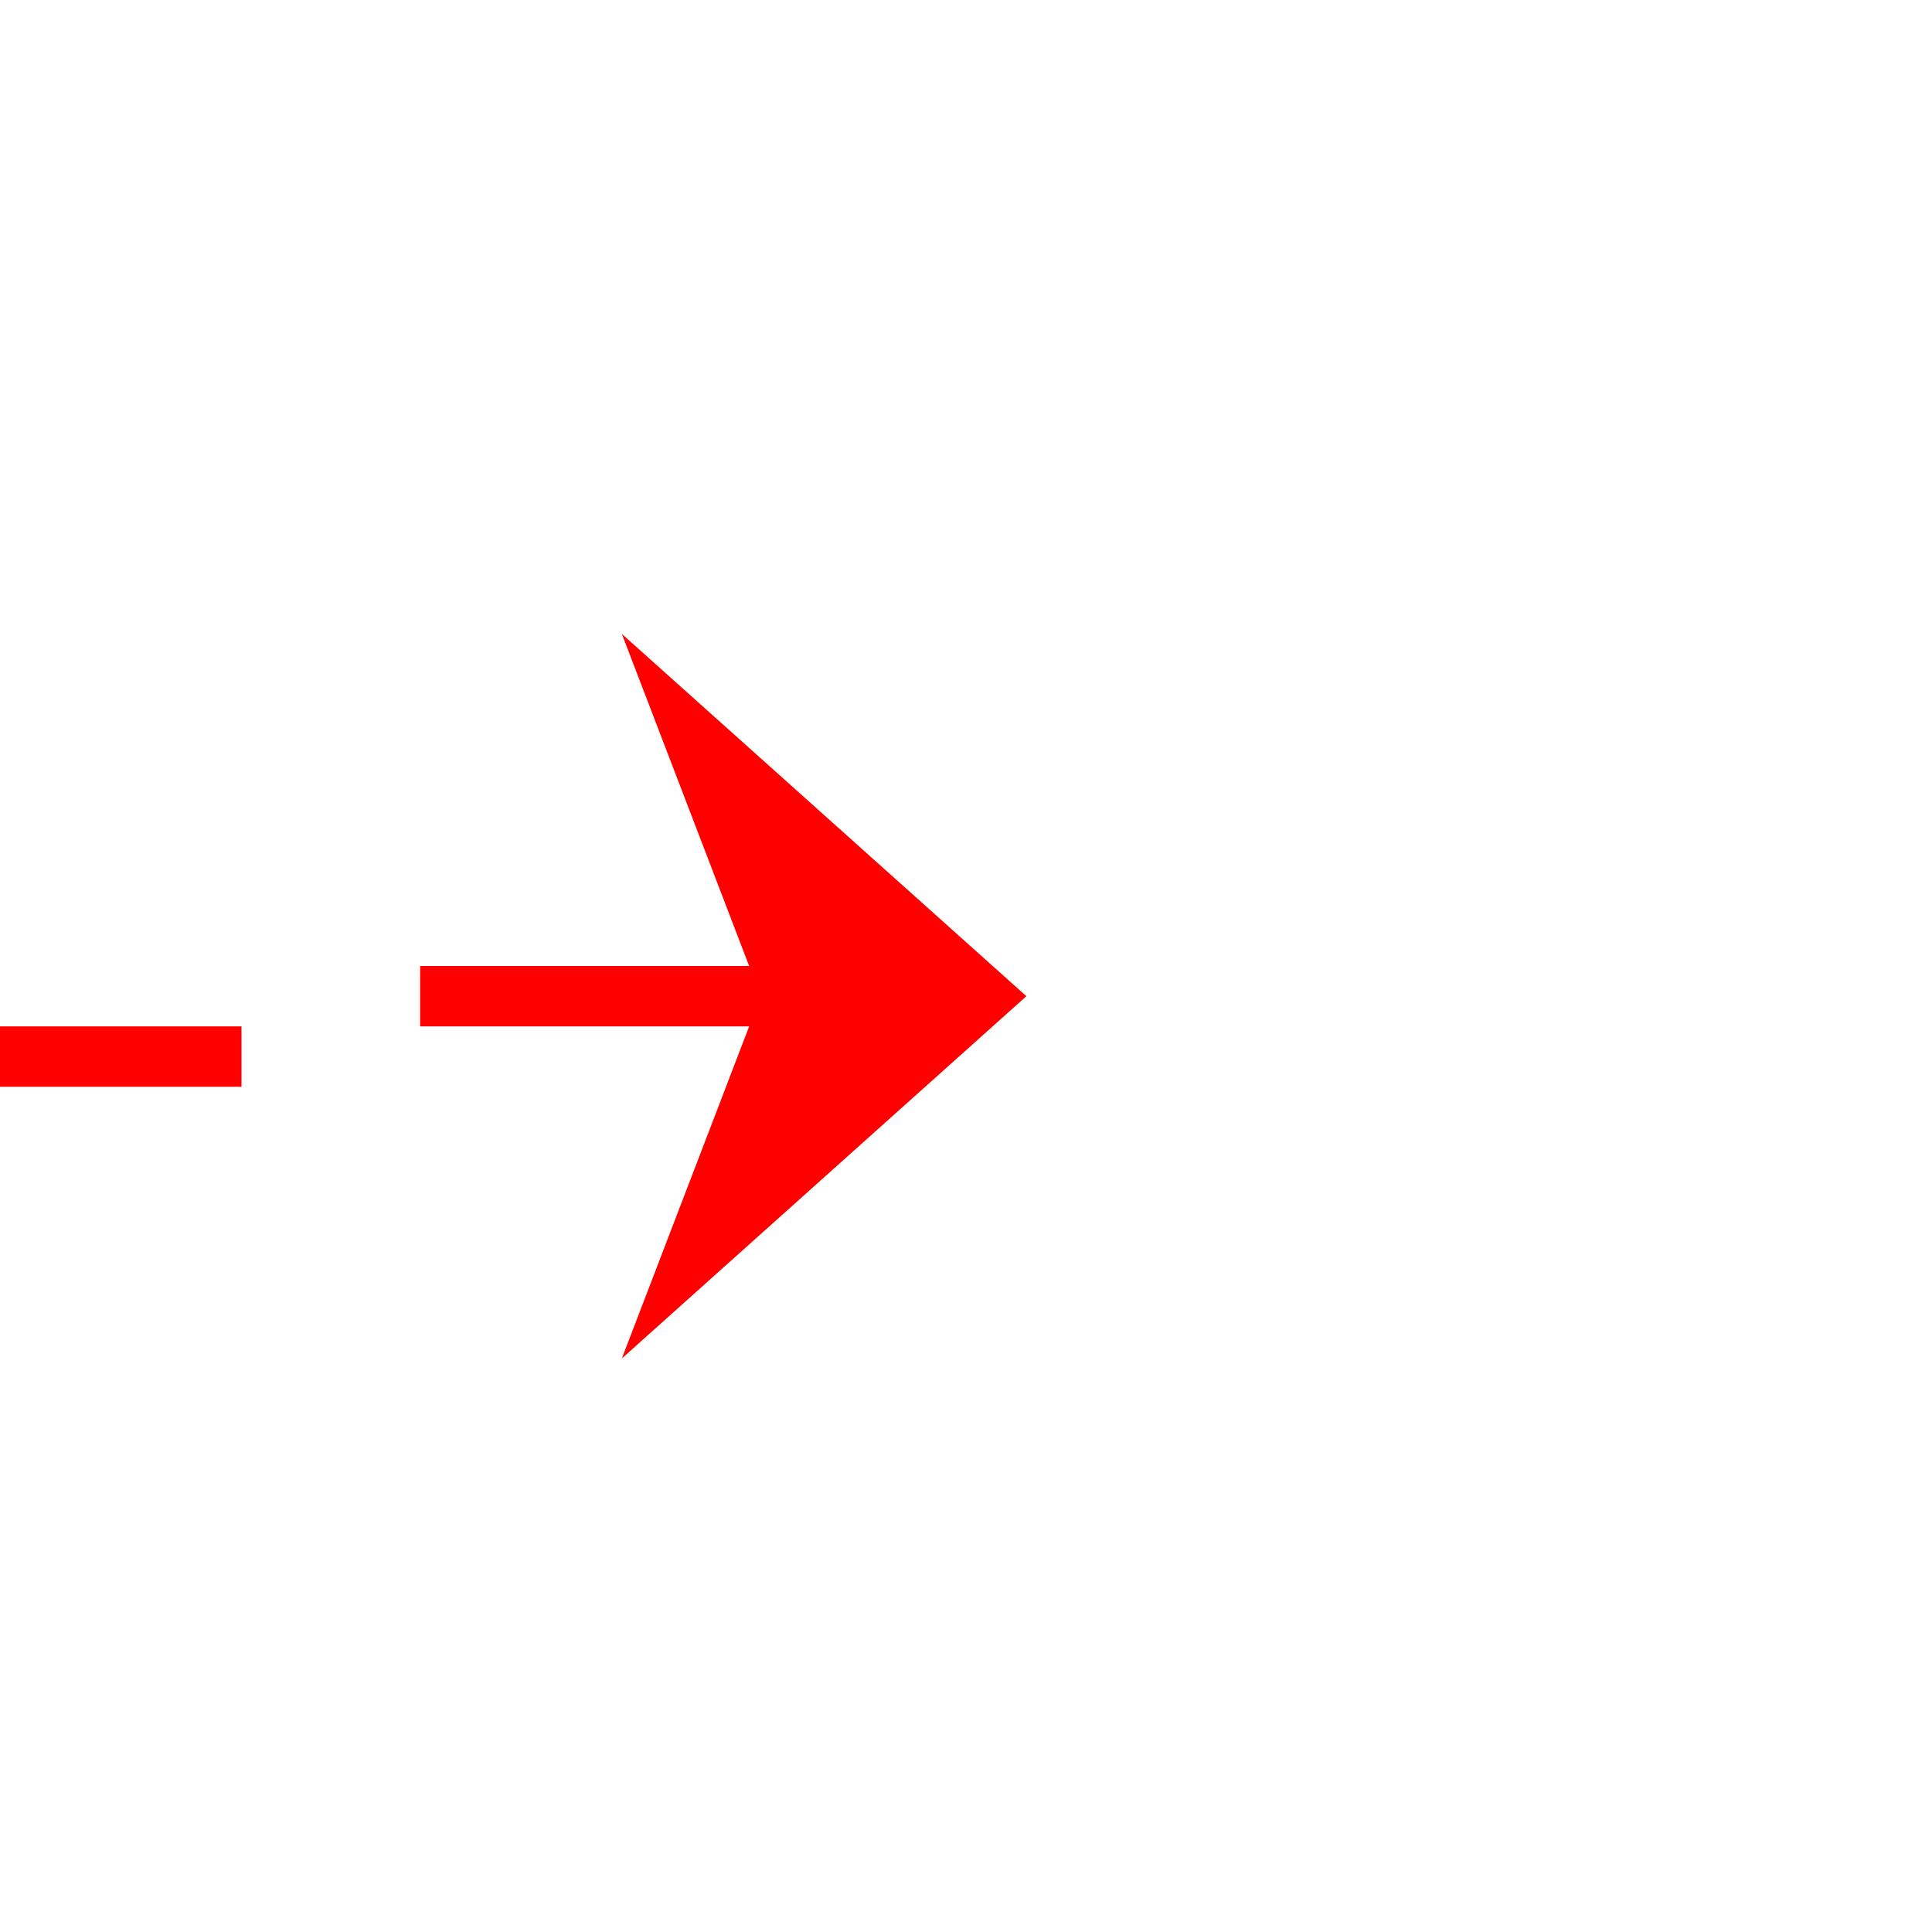 ﻿<?xml version="1.0" encoding="utf-8"?>
<svg version="1.1" xmlns:xlink="http://www.w3.org/1999/xlink" width="32px" height="32px" preserveAspectRatio="xMinYMid meet" viewBox="1595 2096  32 30" xmlns="http://www.w3.org/2000/svg">
  <path d="M 1564 2112.5  L 1599.5 2112.5  A 0.5 0.5 0 0 0 1600.5 2112 A 0.5 0.5 0 0 1 1601 2111.5 L 1611 2111.5  " stroke-width="1" stroke-dasharray="9,4" stroke="#ff0000" fill="none" />
  <path d="M 1605.3 2117.5  L 1612 2111.5  L 1605.3 2105.5  L 1607.6 2111.5  L 1605.3 2117.5  Z " fill-rule="nonzero" fill="#ff0000" stroke="none" />
</svg>